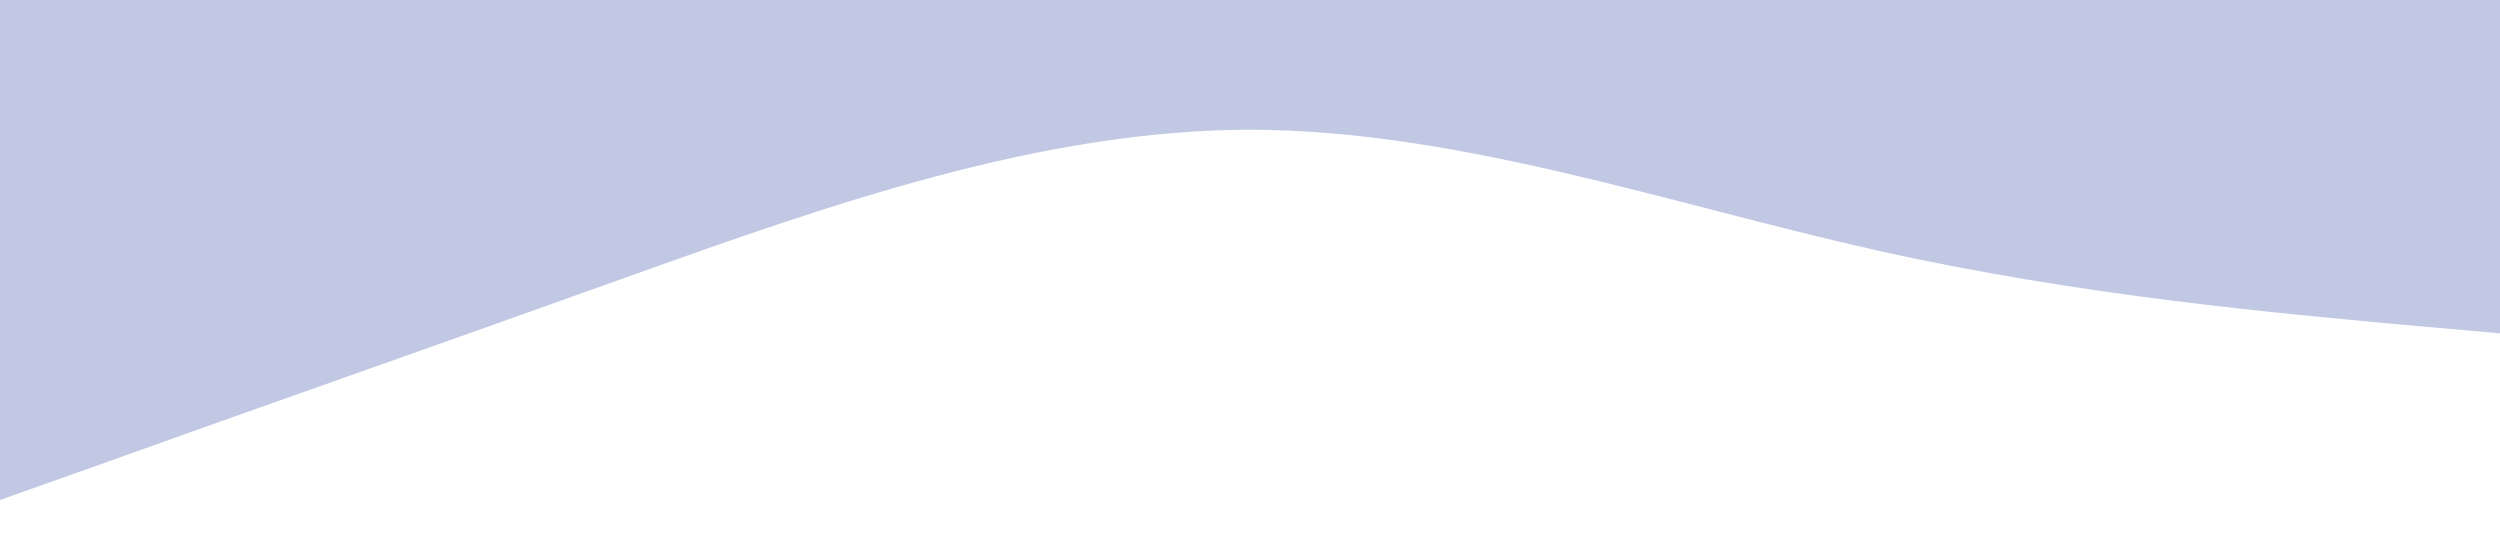 <?xml version="1.0" standalone="no"?><svg xmlns="http://www.w3.org/2000/svg" viewBox="0 0 1440 320"><path fill="#c1c8e4" fill-opacity="1" d="M0,288L60,266.7C120,245,240,203,360,160C480,117,600,75,720,74.7C840,75,960,117,1080,144C1200,171,1320,181,1380,186.7L1440,192L1440,0L1380,0C1320,0,1200,0,1080,0C960,0,840,0,720,0C600,0,480,0,360,0C240,0,120,0,60,0L0,0Z"></path></svg>